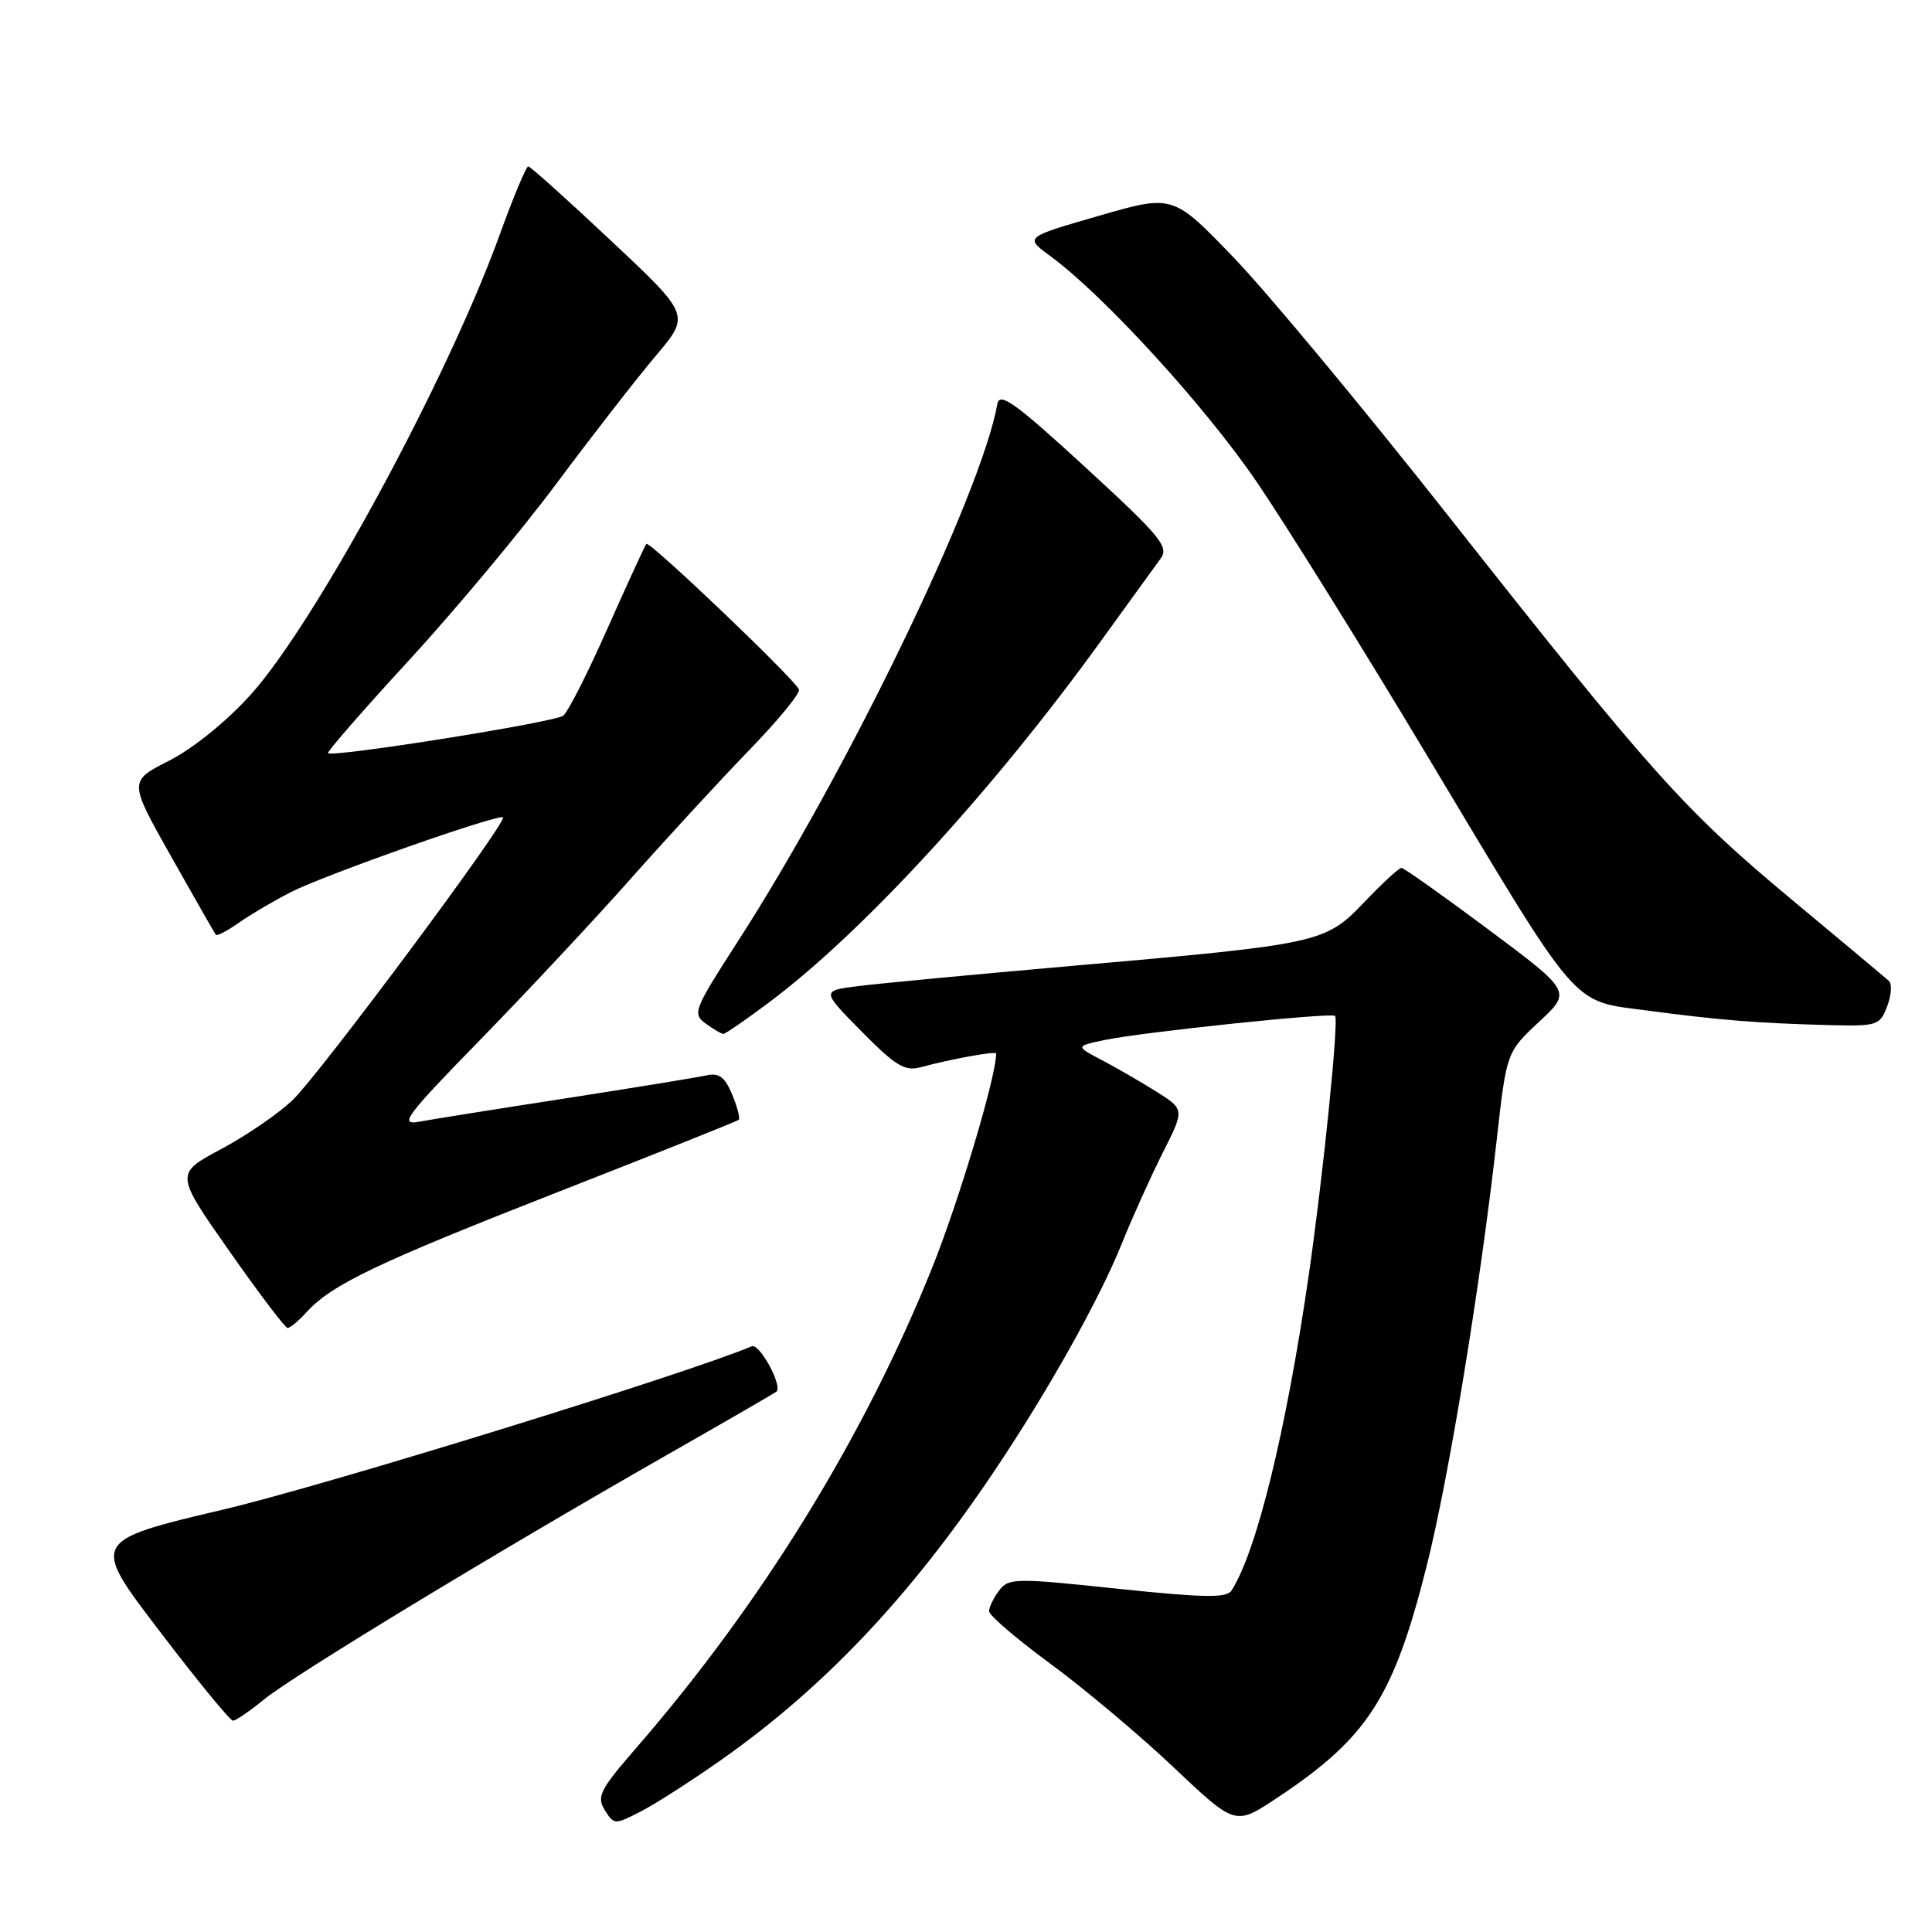 <?xml version="1.0" encoding="UTF-8" standalone="no"?>
<!DOCTYPE svg PUBLIC "-//W3C//DTD SVG 1.1//EN" "http://www.w3.org/Graphics/SVG/1.1/DTD/svg11.dtd" >
<svg xmlns="http://www.w3.org/2000/svg" xmlns:xlink="http://www.w3.org/1999/xlink" version="1.1" viewBox="0 0 256 256">
 <g >
 <path fill="currentColor"
d=" M 95.63 233.15 C 109.25 223.54 120.57 211.57 131.70 195.00 C 138.82 184.41 145.62 172.28 148.62 164.85 C 150.02 161.36 152.48 155.91 154.07 152.75 C 156.97 147.00 156.97 147.00 153.23 144.65 C 151.18 143.36 147.93 141.48 146.00 140.47 C 142.50 138.63 142.50 138.63 146.31 137.82 C 151.16 136.78 176.37 134.14 176.90 134.61 C 177.43 135.08 175.32 155.82 173.41 169.00 C 170.42 189.62 166.51 205.58 163.18 210.76 C 162.53 211.77 159.51 211.71 148.05 210.51 C 134.55 209.08 133.65 209.09 132.39 210.75 C 131.66 211.71 131.06 212.95 131.06 213.50 C 131.07 214.05 134.72 217.18 139.19 220.46 C 143.65 223.74 150.99 229.90 155.49 234.16 C 163.67 241.90 163.67 241.90 169.08 238.32 C 181.19 230.31 184.62 225.03 189.03 207.55 C 191.95 195.98 196.13 170.57 198.33 150.96 C 199.63 139.42 199.63 139.42 203.93 135.40 C 208.24 131.39 208.24 131.39 197.26 123.19 C 191.22 118.69 186.02 115.00 185.70 115.00 C 185.37 115.00 183.17 117.03 180.80 119.51 C 175.59 124.97 175.06 125.09 142.00 127.99 C 129.07 129.12 116.33 130.33 113.67 130.67 C 108.84 131.28 108.84 131.28 114.17 136.68 C 118.67 141.24 119.89 141.98 122.00 141.41 C 126.03 140.32 132.00 139.24 132.00 139.60 C 132.00 142.63 127.05 159.19 123.51 168.00 C 114.47 190.49 100.90 212.49 84.25 231.67 C 79.49 237.16 79.03 238.07 80.14 239.85 C 81.36 241.81 81.45 241.81 84.94 240.01 C 86.90 239.00 91.71 235.91 95.63 233.15 Z  M 35.02 225.16 C 38.89 222.00 65.73 205.71 88.00 193.00 C 95.97 188.46 102.67 184.58 102.88 184.40 C 103.74 183.65 100.64 177.96 99.61 178.39 C 90.95 182.05 43.21 196.80 29.76 199.98 C 12.02 204.17 12.02 204.17 21.11 216.09 C 26.10 222.64 30.49 228.00 30.87 228.00 C 31.24 228.00 33.11 226.72 35.02 225.16 Z  M 40.59 173.90 C 43.92 170.22 49.92 167.35 74.00 157.92 C 86.93 152.86 97.67 148.57 97.88 148.39 C 98.10 148.21 97.71 146.70 97.02 145.04 C 96.05 142.71 95.28 142.13 93.63 142.49 C 92.46 142.75 84.08 144.12 75.00 145.53 C 65.92 146.93 57.15 148.33 55.50 148.64 C 52.85 149.12 53.79 147.86 63.57 137.84 C 69.66 131.60 78.64 122.00 83.52 116.50 C 88.40 111.00 95.50 103.29 99.31 99.36 C 103.12 95.43 106.07 91.83 105.87 91.36 C 105.26 89.93 86.05 71.62 85.65 72.07 C 85.44 72.31 83.14 77.33 80.52 83.22 C 77.91 89.12 75.26 94.35 74.63 94.83 C 73.52 95.71 44.06 100.39 43.46 99.80 C 43.30 99.63 48.12 94.09 54.19 87.50 C 60.26 80.90 69.08 70.33 73.79 64.00 C 78.51 57.67 84.41 50.08 86.91 47.13 C 91.46 41.75 91.46 41.75 80.98 31.91 C 75.22 26.50 70.28 22.06 70.00 22.05 C 69.72 22.04 67.99 26.19 66.15 31.27 C 59.21 50.38 41.72 82.65 33.19 92.08 C 29.99 95.62 25.54 99.21 22.40 100.80 C 17.05 103.51 17.05 103.51 22.68 113.50 C 25.78 119.00 28.44 123.66 28.60 123.86 C 28.76 124.06 30.15 123.33 31.69 122.24 C 33.24 121.15 36.35 119.33 38.60 118.18 C 43.24 115.84 66.12 107.79 66.65 108.31 C 67.23 108.90 42.37 142.31 38.79 145.75 C 36.93 147.54 32.66 150.47 29.30 152.26 C 23.20 155.52 23.20 155.52 30.35 165.72 C 34.28 171.33 37.77 175.94 38.10 175.96 C 38.42 175.98 39.55 175.05 40.59 173.90 Z  M 101.91 132.82 C 114.41 123.46 131.64 104.68 146.10 84.63 C 149.62 79.76 153.08 74.98 153.79 74.01 C 154.93 72.46 153.81 71.10 143.80 61.90 C 134.54 53.40 132.46 51.90 132.16 53.52 C 129.97 65.64 112.25 102.31 97.68 124.88 C 91.94 133.78 91.72 134.33 93.51 135.63 C 94.54 136.38 95.59 137.00 95.85 137.00 C 96.11 137.00 98.83 135.12 101.91 132.82 Z  M 250.06 133.34 C 250.62 131.87 250.72 130.36 250.29 129.97 C 249.85 129.58 244.08 124.75 237.45 119.23 C 223.16 107.33 218.85 102.52 192.00 68.47 C 180.74 54.19 167.91 38.73 163.47 34.13 C 155.42 25.76 155.42 25.76 145.59 28.60 C 135.76 31.44 135.76 31.44 139.13 33.90 C 146.22 39.08 159.79 53.93 166.62 64.00 C 170.54 69.78 180.62 85.97 189.03 100.00 C 209.58 134.29 208.07 132.54 218.25 133.90 C 227.84 135.18 232.92 135.58 242.27 135.83 C 248.76 135.99 249.09 135.89 250.06 133.34 Z "/>
</g>
</svg>